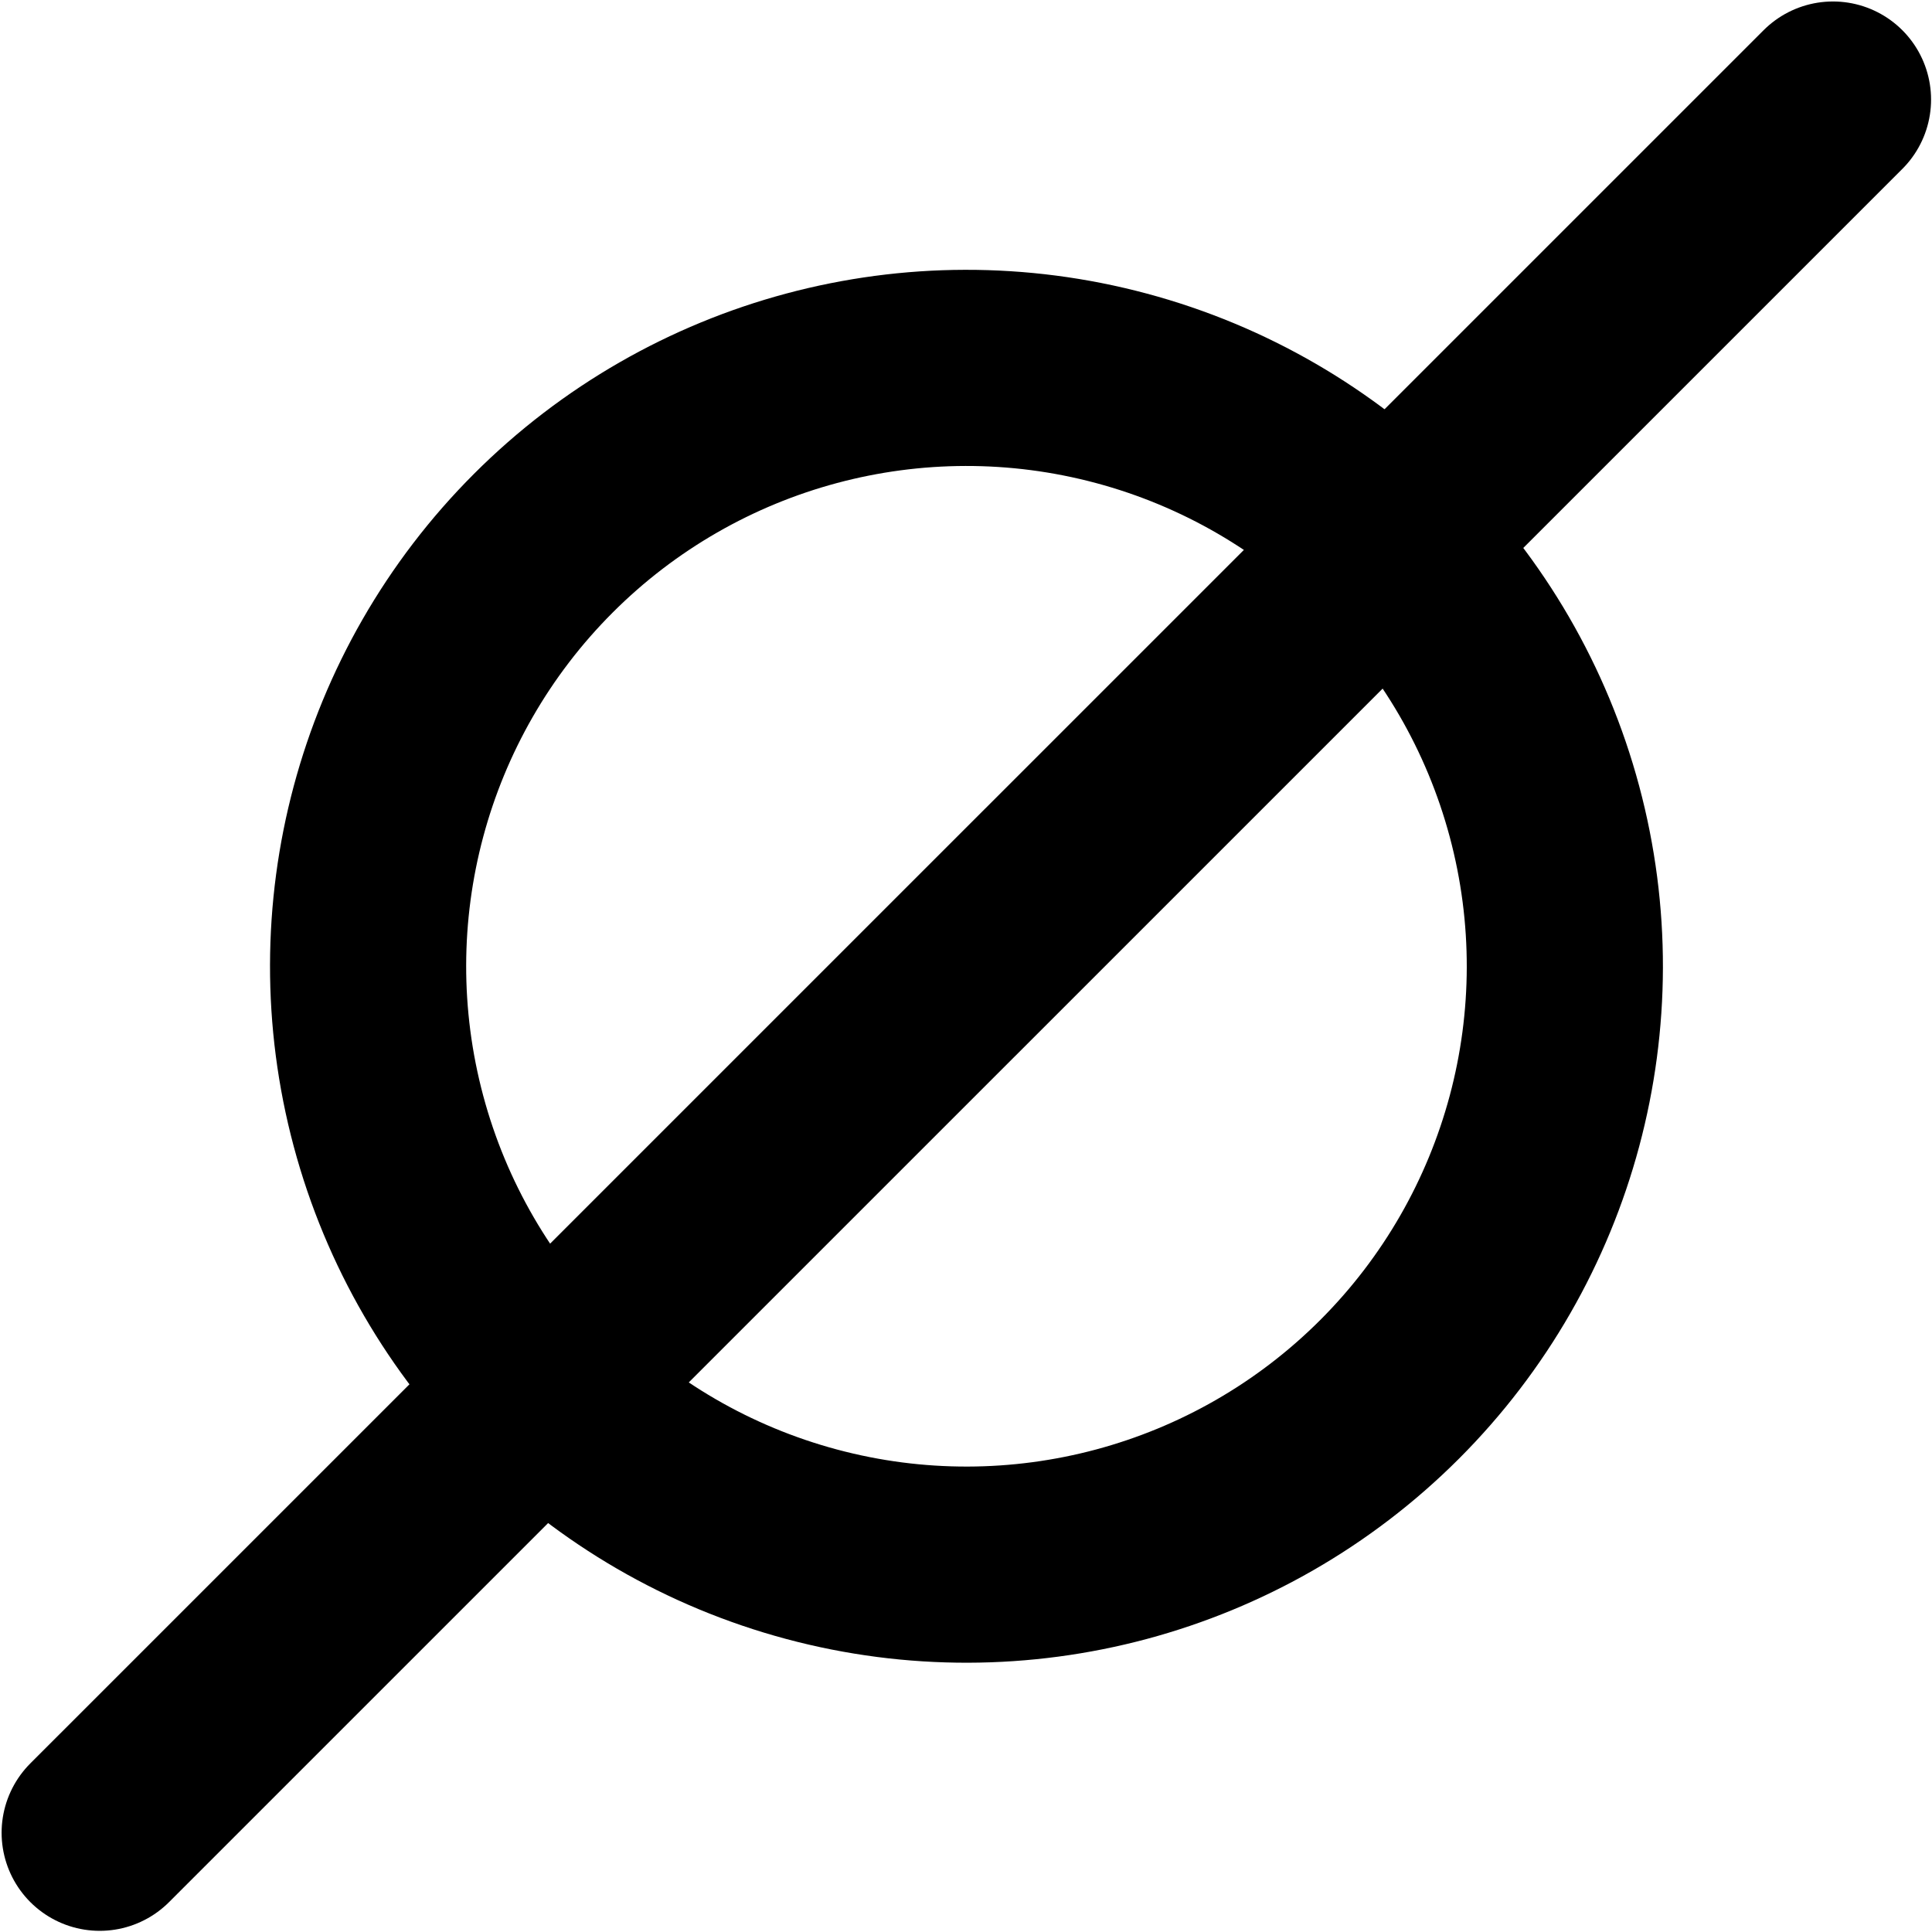<?xml version="1.0" encoding="UTF-8" standalone="no"?>
<svg
   xmlns:dc="http://purl.org/dc/elements/1.1/"
   xmlns:cc="http://creativecommons.org/ns#"
   xmlns:rdf="http://www.w3.org/1999/02/22-rdf-syntax-ns#"
   xmlns:svg="http://www.w3.org/2000/svg"
   xmlns="http://www.w3.org/2000/svg"
   version="1.1"
   id="svg11295"
   viewBox="0 0 19.69 19.69"
   height="19.69"
   width="19.69">
  <defs
     id="defs11297" />
  <g
     id="g4969"
     transform="matrix(-0.707,0.707,-0.707,-0.707,24.166,11.638)">
    <g
       transform="matrix(0.707,0.707,-0.707,0.707,10.652,-2.926)"
       id="g7274">
      <path
         id="path7114-6-7-2-2-9-7-4"
         d="M 17.693,2.56 0.023,20.229"
         style="fill:none;fill-rule:evenodd;stroke:#000000;stroke-width:2;stroke-linecap:round;stroke-linejoin:round;stroke-miterlimit:4;stroke-dasharray:none;stroke-opacity:1" />
      <circle
         r="6.101"
         cy="-1.794"
         cx="-14.321"
         id="path4869-3"
         style="color:#000000;clip-rule:nonzero;display:inline;overflow:visible;visibility:visible;opacity:1;isolation:auto;mix-blend-mode:normal;color-interpolation:sRGB;color-interpolation-filters:linearRGB;solid-color:#000000;solid-opacity:1;fill:none;fill-opacity:1;fill-rule:evenodd;stroke:#000000;stroke-width:2;stroke-linecap:round;stroke-linejoin:round;stroke-miterlimit:4;stroke-dasharray:none;stroke-dashoffset:0;stroke-opacity:1;color-rendering:auto;image-rendering:auto;shape-rendering:auto;text-rendering:auto;enable-background:accumulate"
         transform="matrix(-0.707,-0.707,0.707,-0.707,0,0)" />
    </g>
  </g>
</svg>
